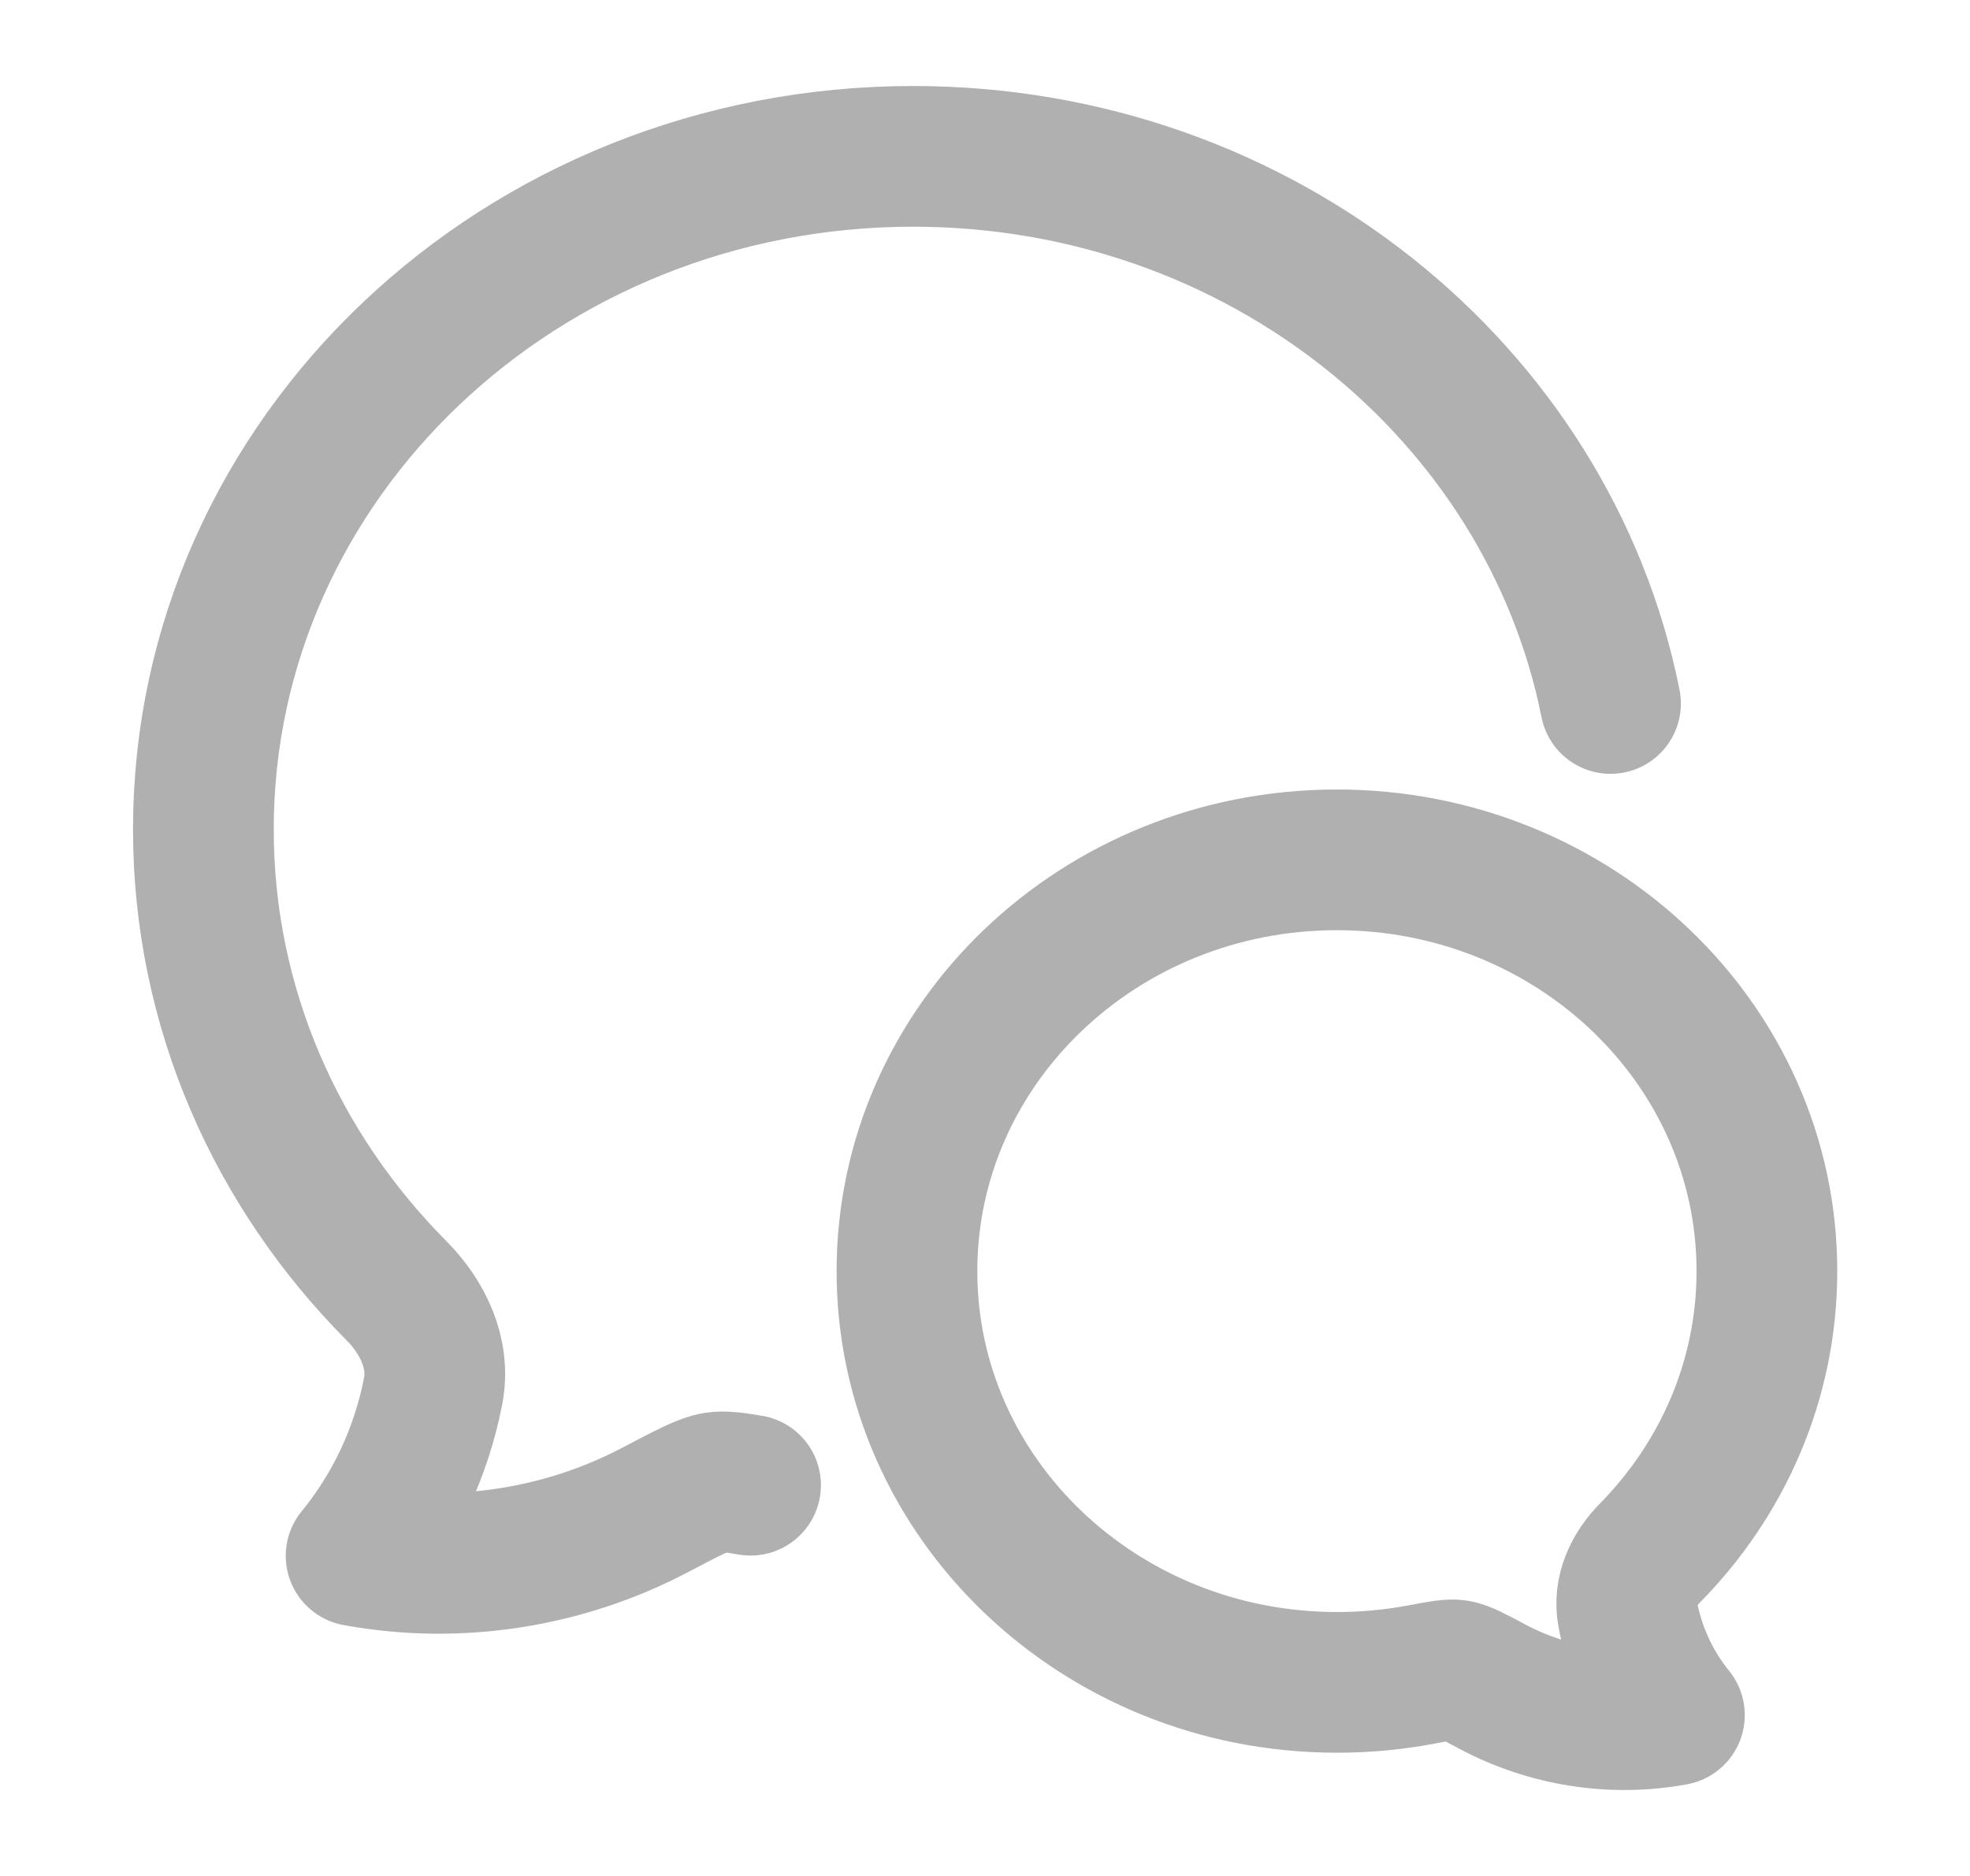 <svg width="21" height="20" viewBox="0 0 21 20" fill="none" xmlns="http://www.w3.org/2000/svg">
<path d="M17.168 7.5C16.505 4.179 13.429 1.667 9.734 1.667C5.556 1.667 2.168 4.88 2.168 8.842C2.168 10.746 2.95 12.476 4.225 13.759C4.506 14.042 4.693 14.428 4.618 14.826C4.493 15.475 4.21 16.082 3.796 16.587C4.886 16.788 6.019 16.607 6.991 16.094C7.335 15.913 7.507 15.823 7.628 15.804C7.713 15.791 7.823 15.803 8.001 15.834" stroke="#B0B0B0" stroke-width="1.5" stroke-linecap="round" stroke-linejoin="round"/>
<path d="M9.668 13.552C9.668 15.973 11.72 17.936 14.251 17.936C14.549 17.937 14.846 17.909 15.138 17.855C15.348 17.815 15.454 17.795 15.527 17.806C15.601 17.818 15.705 17.873 15.913 17.984C16.502 18.297 17.188 18.407 17.849 18.285C17.598 17.976 17.426 17.605 17.351 17.208C17.305 16.965 17.418 16.73 17.588 16.557C18.361 15.772 18.835 14.715 18.835 13.552C18.835 11.13 16.782 9.167 14.251 9.167C11.72 9.167 9.668 11.13 9.668 13.552Z" stroke="#B0B0B0" stroke-width="1.5" stroke-linejoin="round"/>
</svg>
